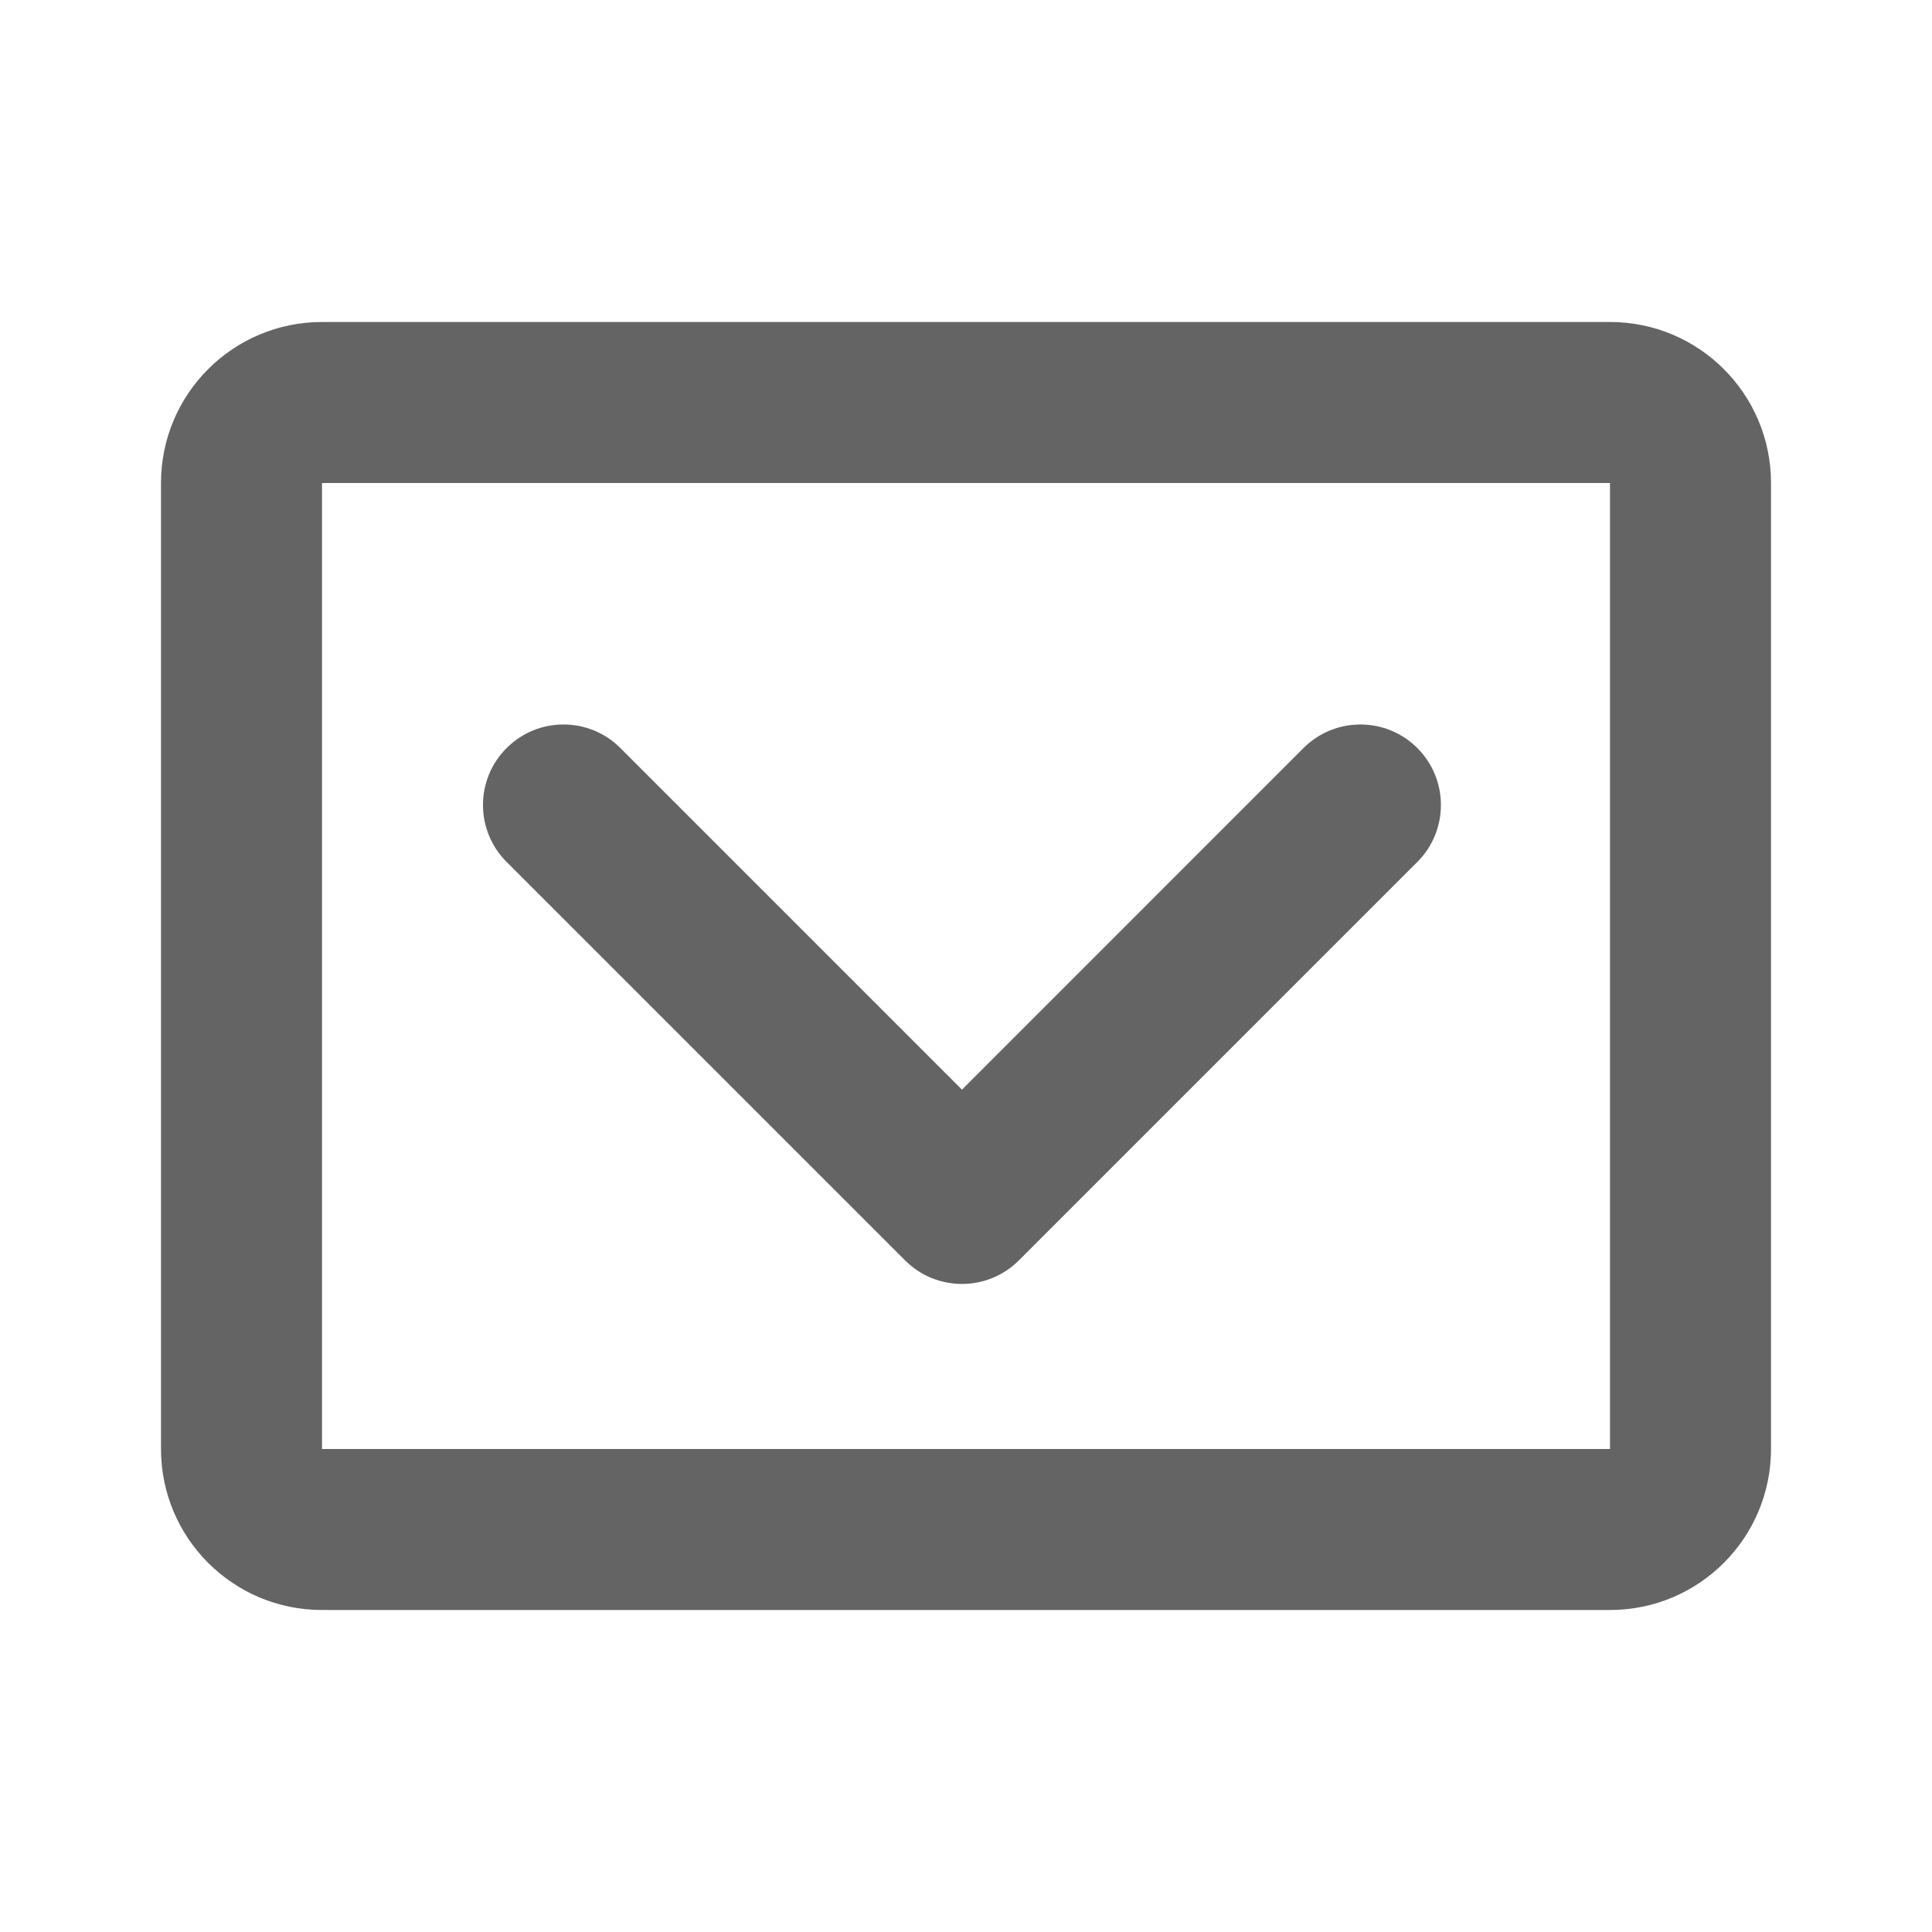 <svg width="24" height="24" viewBox="0 0 24 24" fill="none" xmlns="http://www.w3.org/2000/svg">
<path fill-rule="evenodd" clip-rule="evenodd" d="M4 6H20V18H4V6ZM2 6C2 4.895 2.895 4 4 4H20C21.105 4 22 4.895 22 6V18C22 19.105 21.105 20 20 20H4C2.895 20 2 19.105 2 18V6ZM6.293 10.707C5.902 10.317 5.902 9.683 6.293 9.293C6.683 8.902 7.317 8.902 7.707 9.293L11.95 13.536L16.192 9.293C16.583 8.902 17.216 8.902 17.607 9.293C17.997 9.683 17.997 10.317 17.607 10.707L12.657 15.657C12.266 16.047 11.633 16.047 11.243 15.657L6.293 10.707Z" fill="#646464"/>
</svg>
